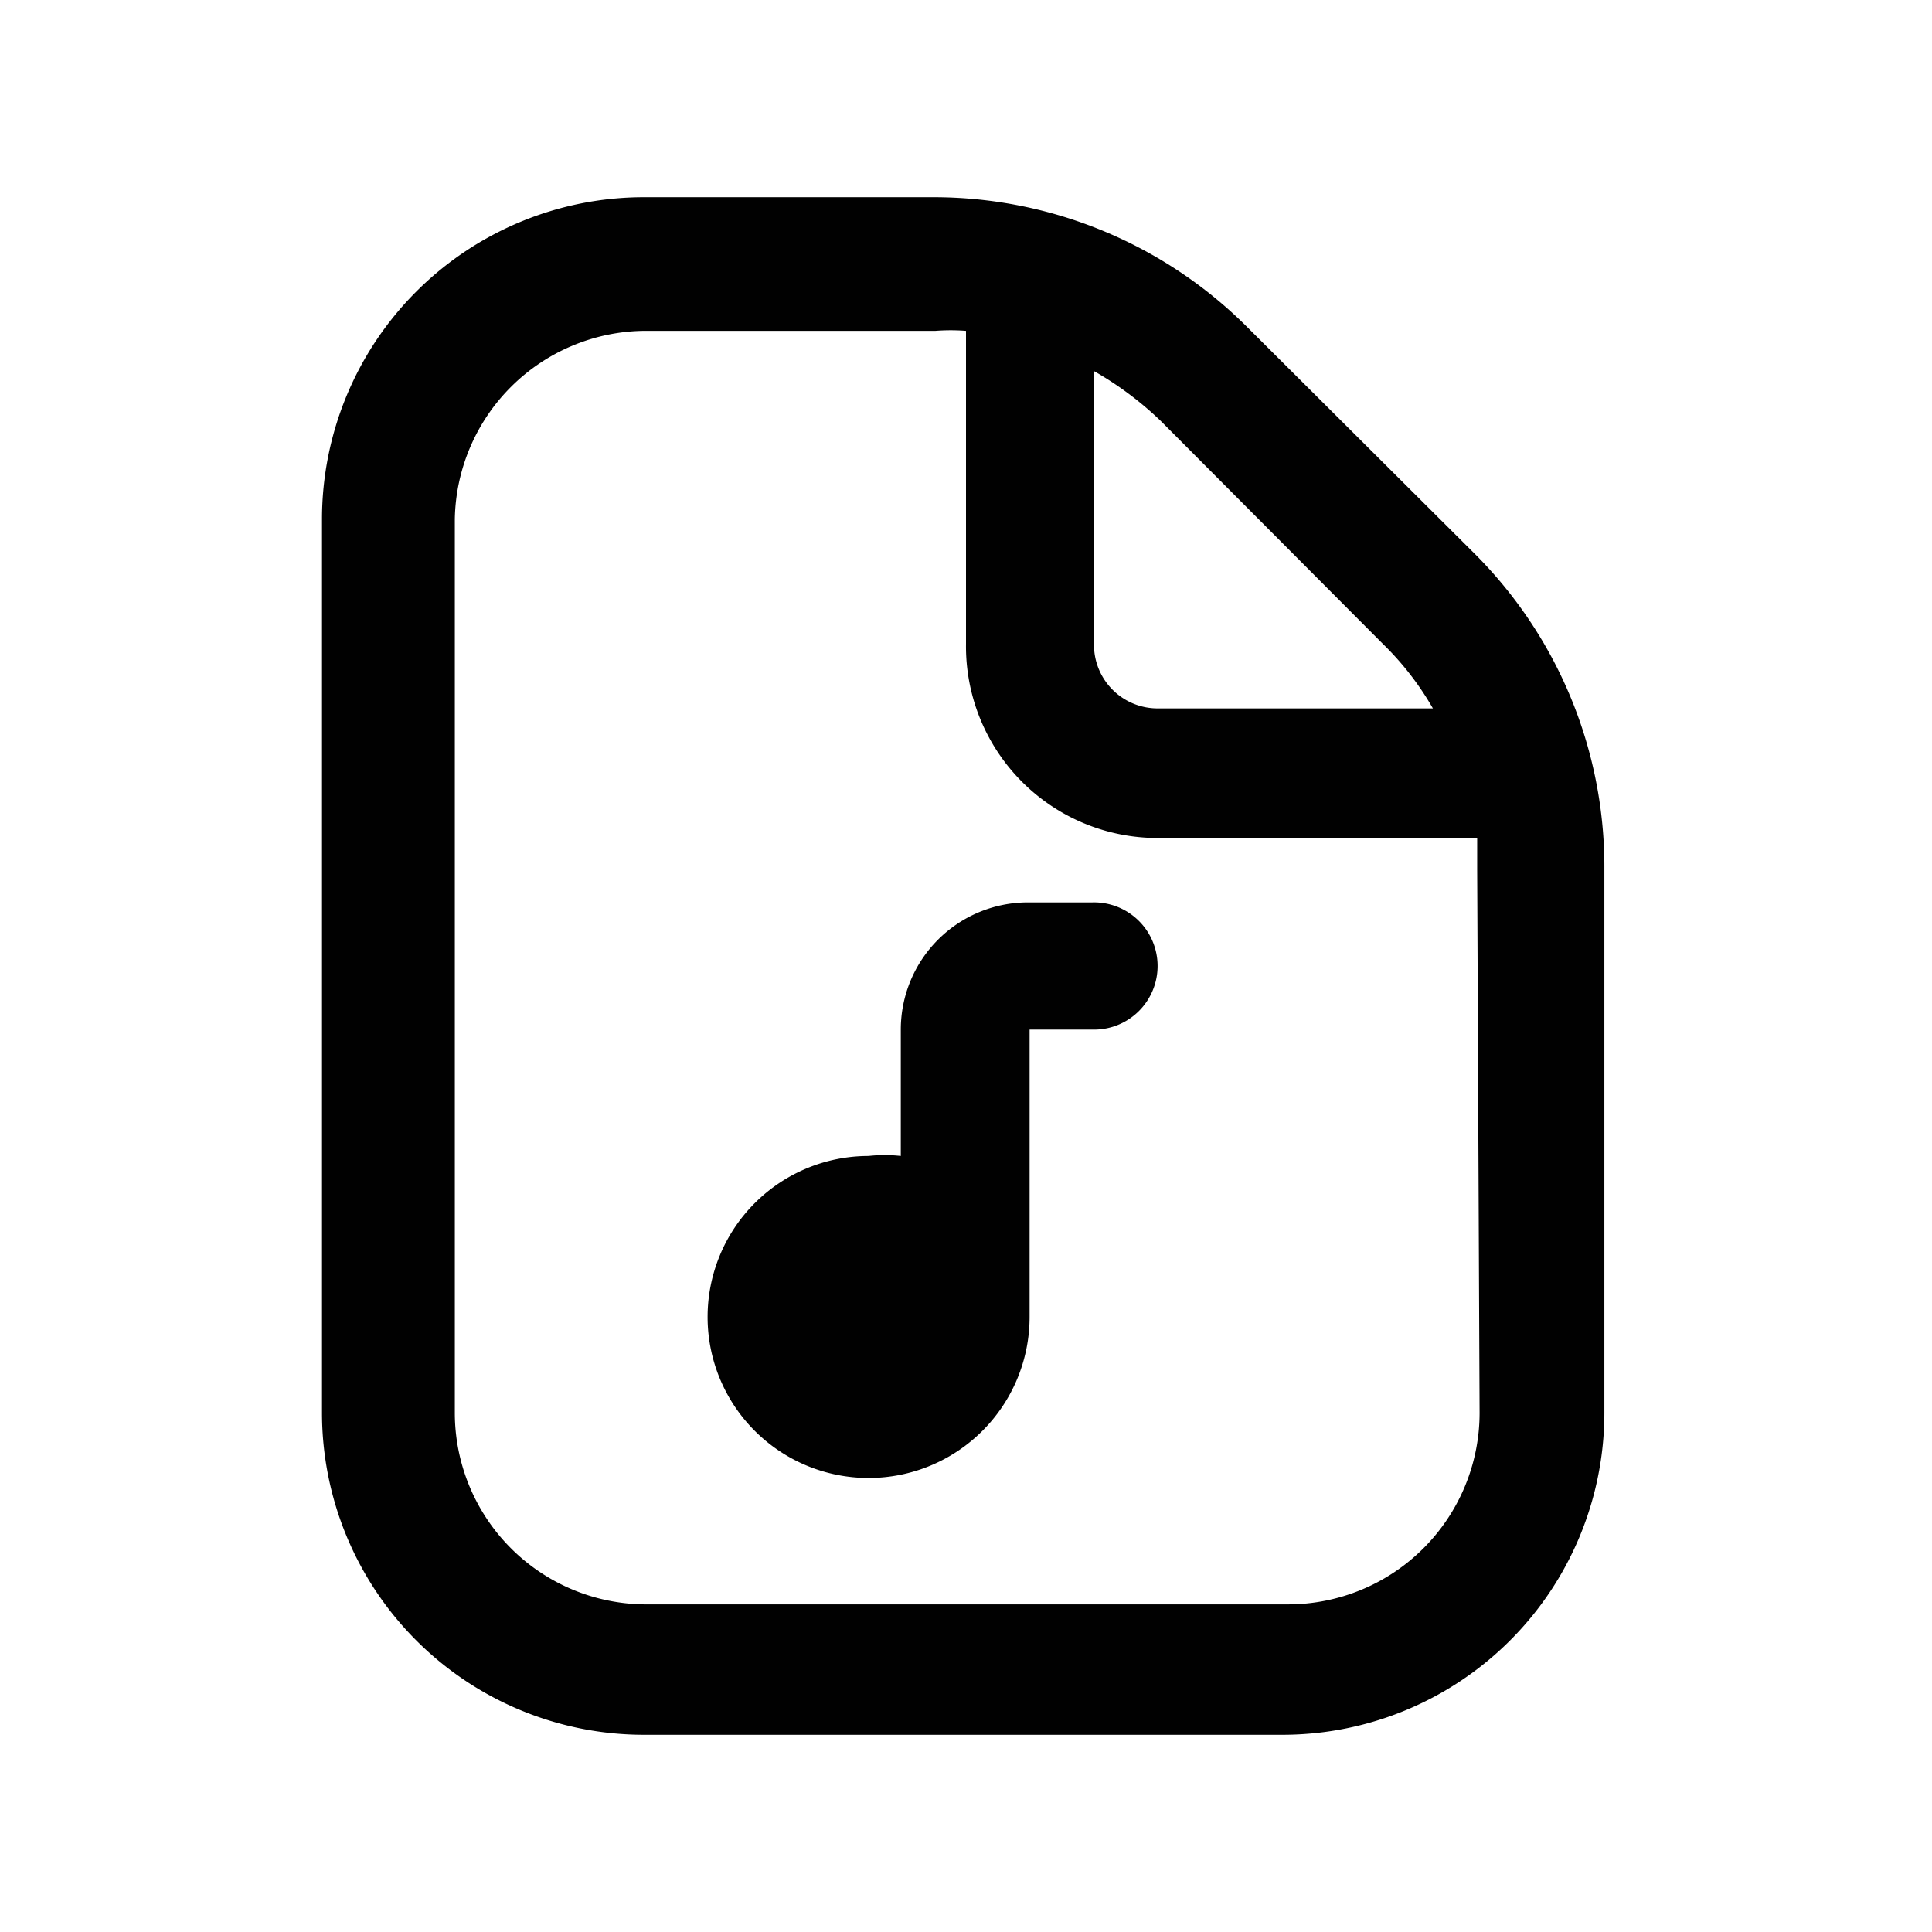 <svg id="Слой_1" data-name="Слой 1" xmlns="http://www.w3.org/2000/svg" viewBox="0 0 24 24"><defs><style>.cls-1{fill:#010101;}</style></defs><path class="cls-1" d="M14.38,12a.79.79,0,0,1-.79.79h-.8v3.57a2,2,0,1,1-2-2,1.81,1.81,0,0,1,.4,0V12.79a1.58,1.58,0,0,1,1.58-1.58h.8A.79.79,0,0,1,14.38,12Zm5.55-1.2v6.75a4,4,0,0,1-4,4H8a4,4,0,0,1-4-4V6.45a4,4,0,0,1,4-4h3.59a5.51,5.51,0,0,1,3.92,1.63l2.77,2.76A5.5,5.5,0,0,1,19.93,10.8ZM14.42,5.23a4.18,4.18,0,0,0-.83-.62V8a.79.79,0,0,0,.79.8H17.8A3.65,3.65,0,0,0,17.18,8Zm3.93,5.57c0-.13,0-.26,0-.39H14.38A2.38,2.38,0,0,1,12,8V4.11a2.45,2.45,0,0,0-.38,0H8A2.38,2.38,0,0,0,5.65,6.45h0v11.1A2.38,2.38,0,0,0,8,19.93H16a2.38,2.38,0,0,0,2.38-2.38Z"/></svg>
